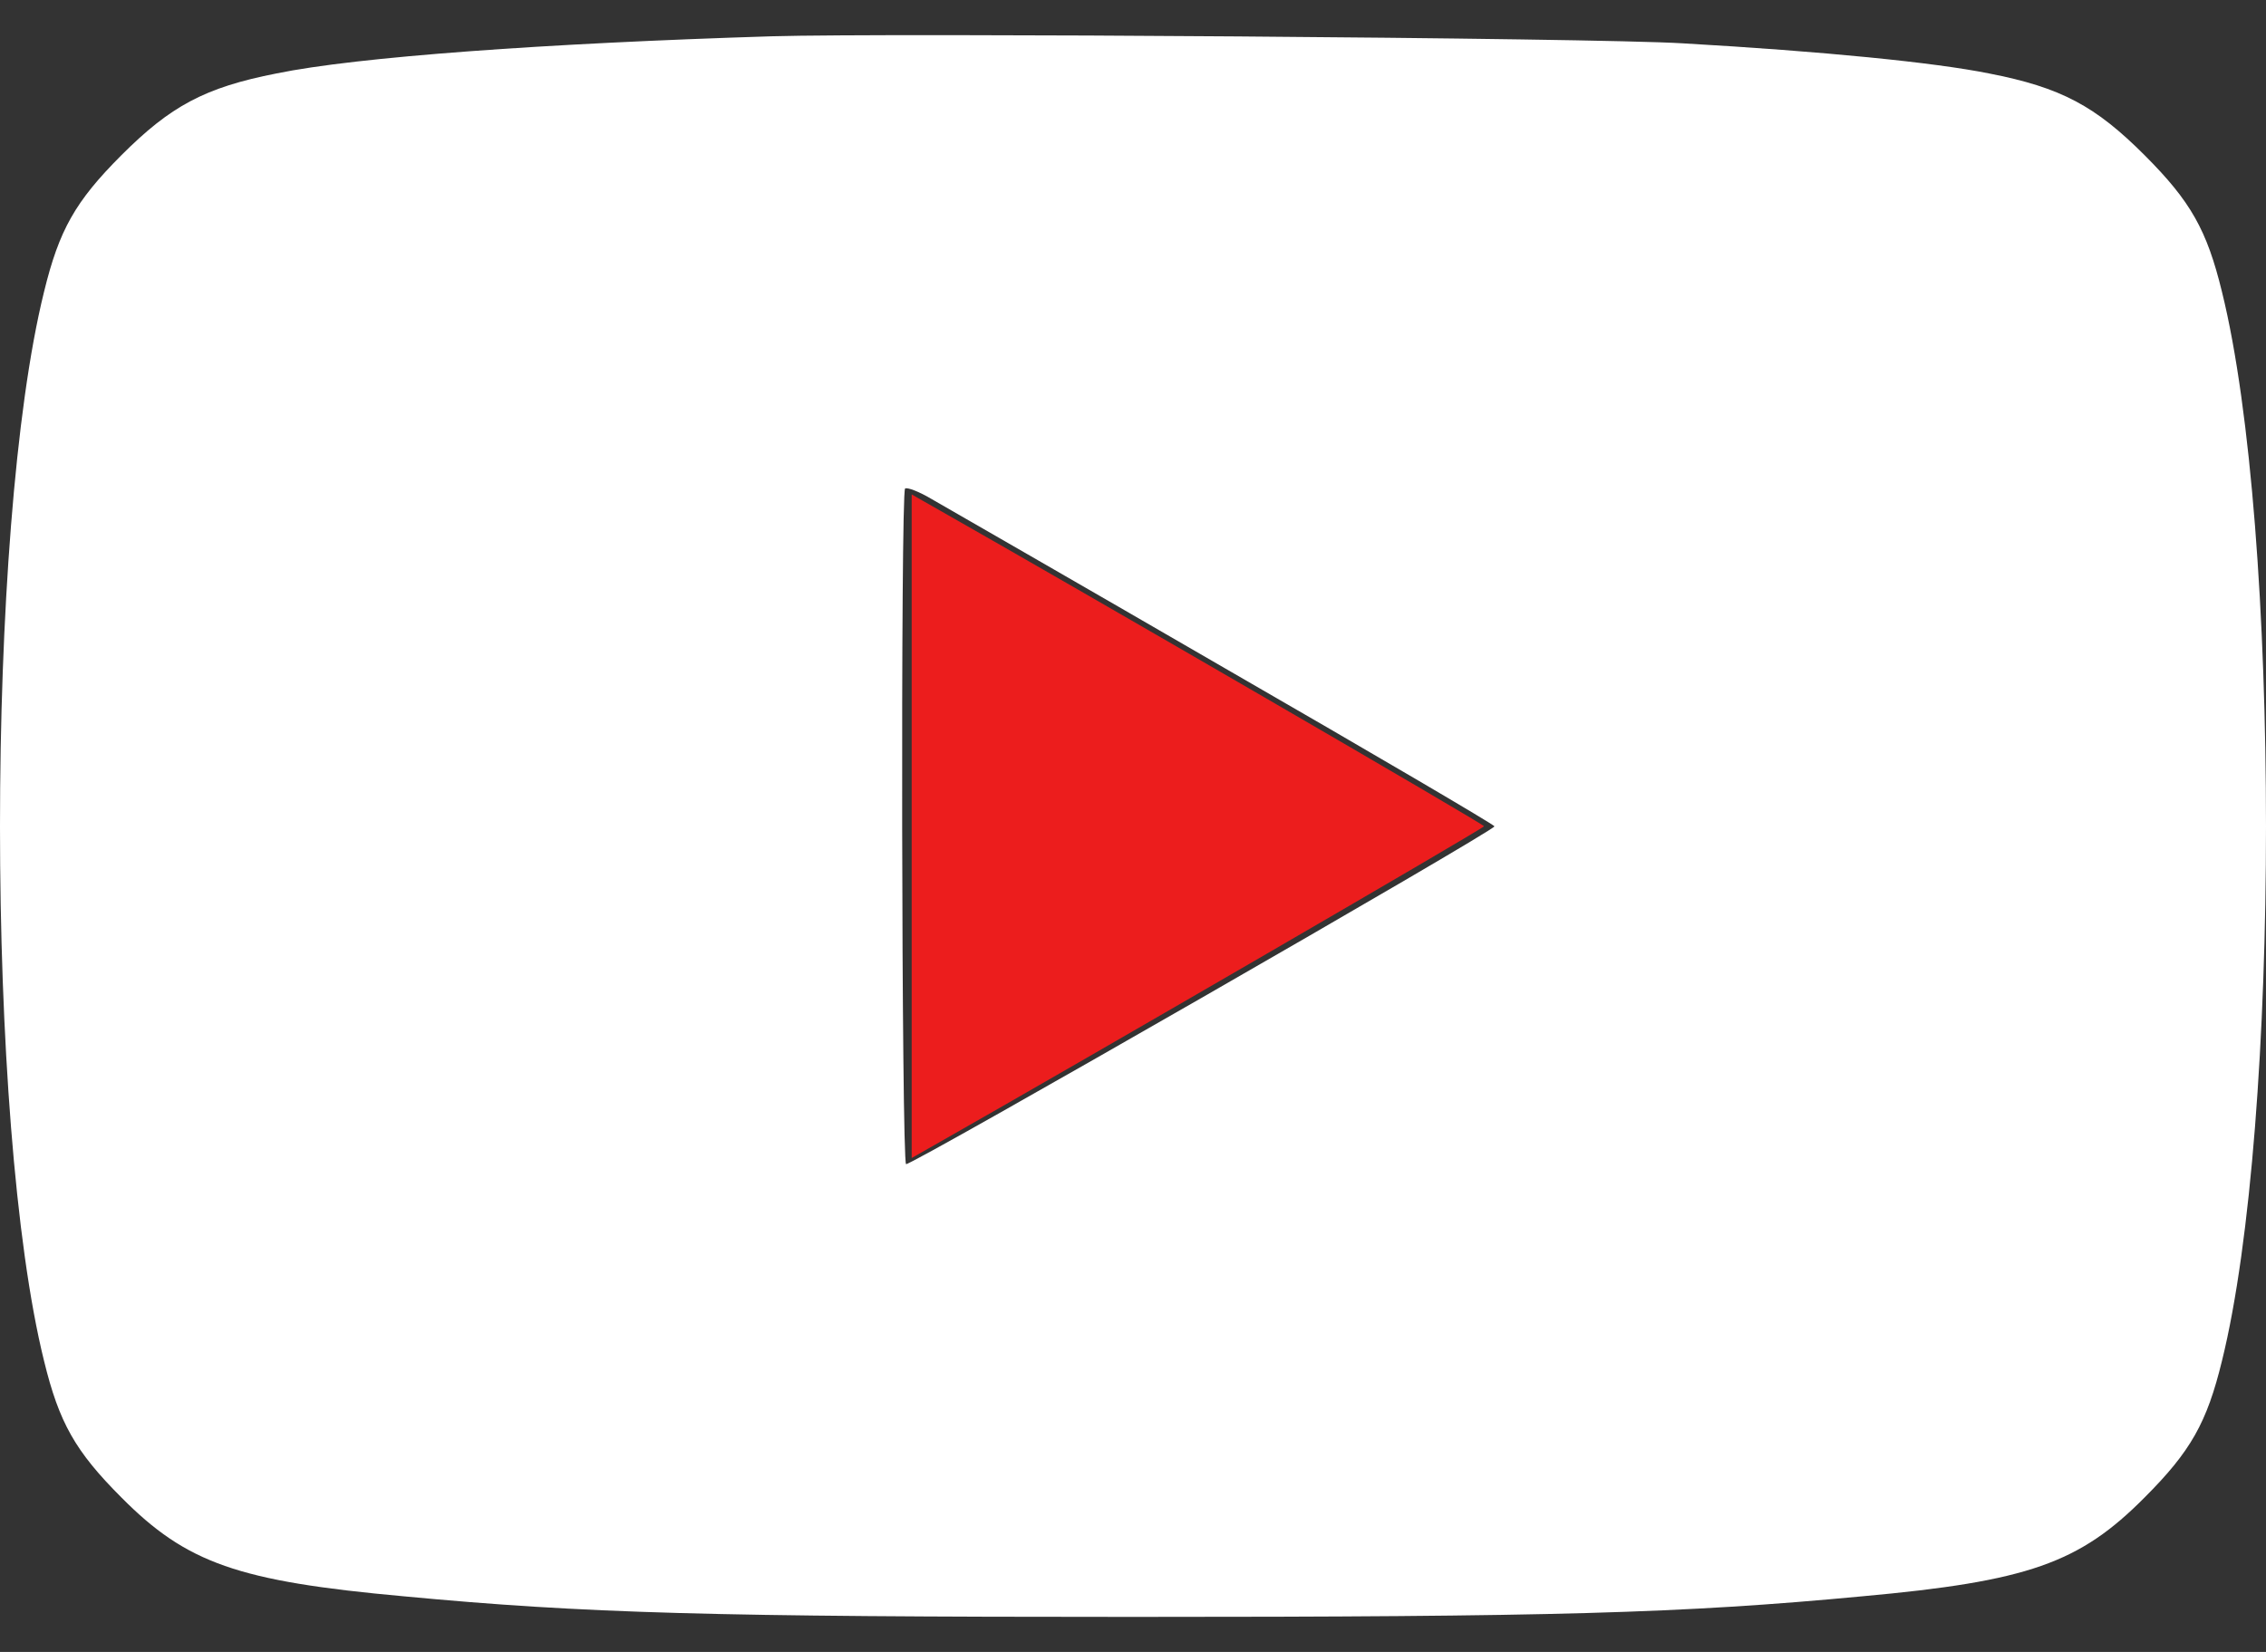 <svg width="48" height="35" viewBox="0 0 48 35" fill="none" xmlns="http://www.w3.org/2000/svg">
<rect x="0" y="0" width="48" height="35" fill="#333333" stroke="none"/>
<path d="M16.343 0.769C11.547 0.918 7.559 1.205 5.857 1.556C4.336 1.854 3.613 2.247 2.571 3.289C1.593 4.268 1.252 4.874 0.933 6.182C-0.311 11.212 -0.311 23.804 0.933 28.834C1.252 30.142 1.593 30.748 2.571 31.727C3.953 33.12 5.038 33.503 8.558 33.822C12.376 34.183 15.099 34.258 24 34.258C32.901 34.258 35.624 34.183 39.442 33.822C42.962 33.503 44.047 33.12 45.429 31.727C46.407 30.748 46.748 30.142 47.067 28.834C48.311 23.804 48.311 11.212 47.067 6.182C46.748 4.874 46.407 4.268 45.429 3.289C44.387 2.247 43.664 1.854 42.132 1.556C40.973 1.322 38.612 1.088 35.645 0.918C33.773 0.801 18.863 0.695 16.343 0.769ZM25.946 14.158C29.083 15.966 31.657 17.476 31.657 17.508C31.657 17.604 19.267 24.718 19.193 24.665C19.097 24.612 19.076 10.447 19.172 10.351C19.214 10.319 19.47 10.415 19.735 10.574C20.012 10.734 22.809 12.34 25.946 14.158Z" fill="white"/>
<path d="M19.312 17.506V24.535L19.929 24.184C22.982 22.451 31.436 17.548 31.436 17.506C31.436 17.463 22.982 12.56 19.929 10.827L19.312 10.476V17.506Z" fill="#EC1D1D"/>
</svg>
